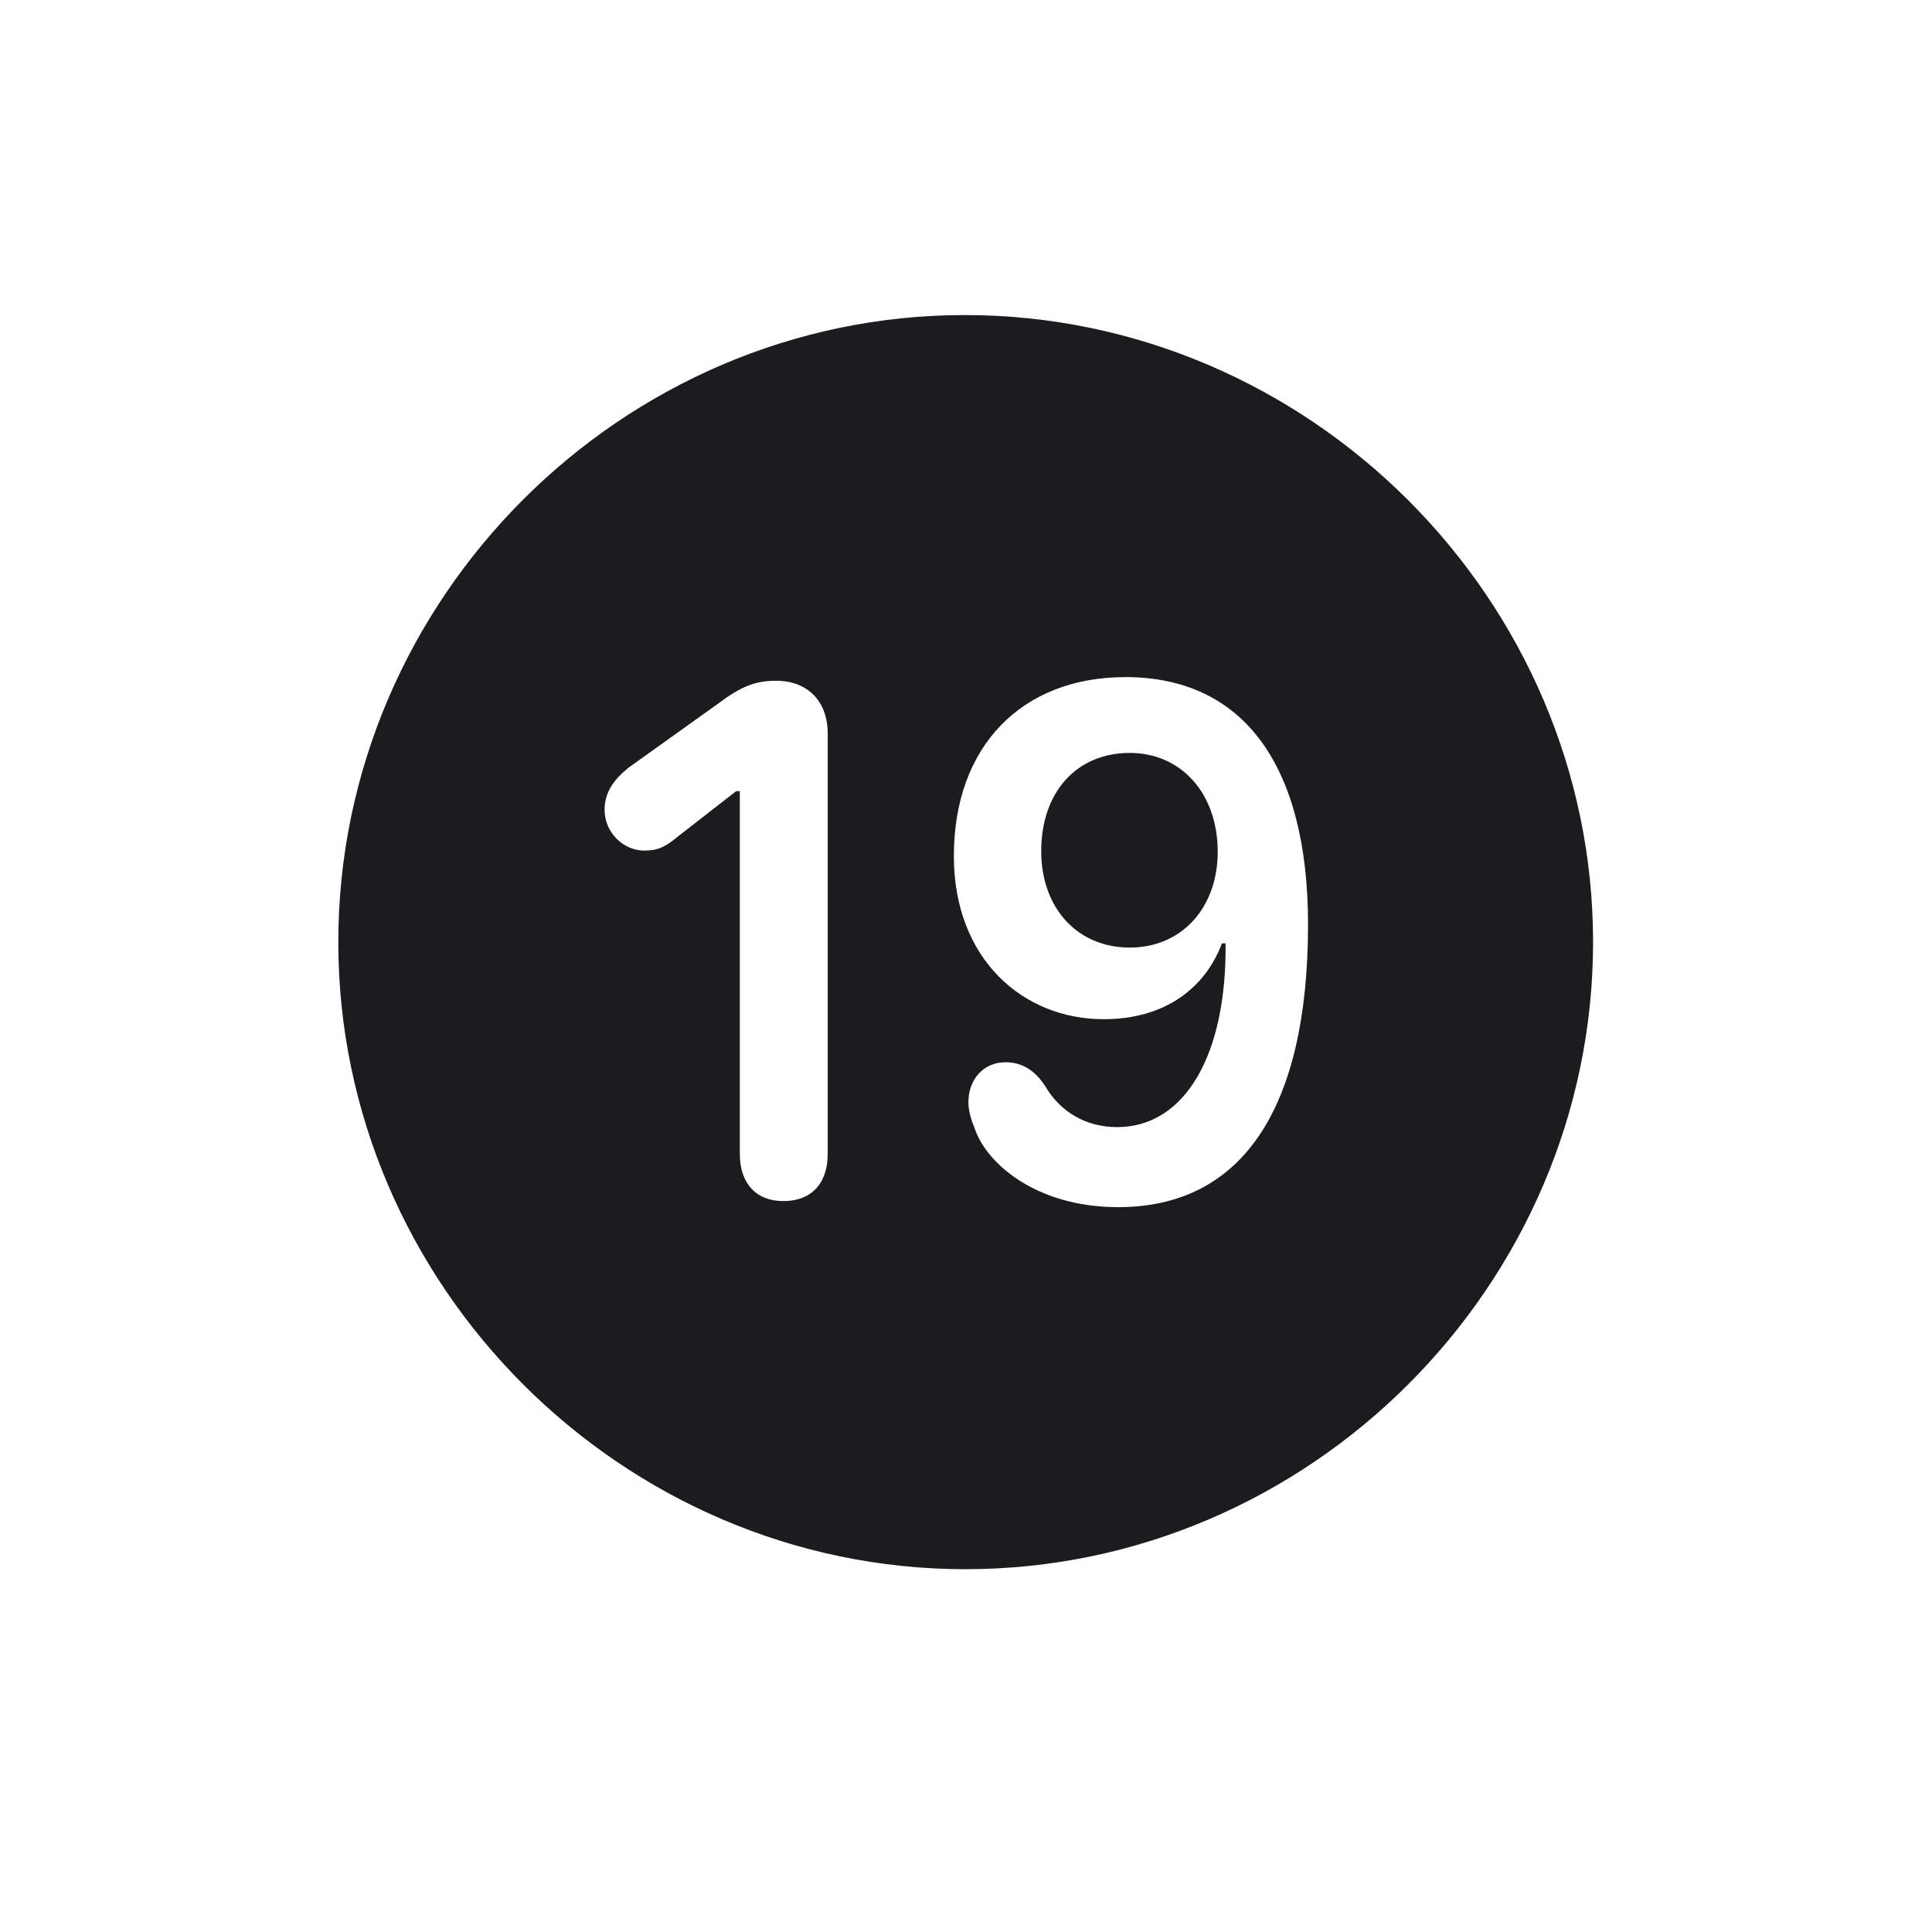 <svg width="28" height="28" viewBox="0 0 28 28" fill="none" xmlns="http://www.w3.org/2000/svg">
<path d="M13.991 22.742C18.975 22.742 23.088 18.629 23.088 13.654C23.088 8.68 18.966 4.566 13.982 4.566C9.008 4.566 4.903 8.68 4.903 13.654C4.903 18.629 9.017 22.742 13.991 22.742ZM16.206 17.495C15.002 17.495 14.281 16.845 14.123 16.344C14.07 16.221 14.035 16.089 14.035 15.975C14.035 15.641 14.255 15.395 14.571 15.395C14.8 15.395 14.993 15.5 15.151 15.746C15.362 16.106 15.731 16.335 16.189 16.335C17.173 16.335 17.779 15.289 17.762 13.672H17.709C17.48 14.287 16.918 14.771 15.995 14.771C14.826 14.771 13.824 13.9 13.824 12.406C13.824 10.815 14.809 9.813 16.311 9.813C18.025 9.813 18.957 11.097 18.957 13.399C18.957 16.071 17.999 17.495 16.206 17.495ZM11.354 17.407C10.959 17.407 10.722 17.152 10.722 16.722V11.466H10.669L9.834 12.116C9.623 12.292 9.518 12.327 9.333 12.327C9.034 12.327 8.762 12.063 8.762 11.738C8.762 11.483 8.894 11.299 9.113 11.123L10.379 10.218C10.73 9.954 10.933 9.866 11.249 9.866C11.706 9.866 11.996 10.165 11.996 10.631V16.722C11.996 17.152 11.759 17.407 11.354 17.407ZM16.373 13.733C17.129 13.733 17.648 13.153 17.648 12.345C17.648 11.501 17.12 10.912 16.373 10.912C15.6 10.912 15.09 11.483 15.09 12.336C15.09 13.153 15.608 13.733 16.373 13.733Z" fill="#1C1C1E"/>
</svg>
